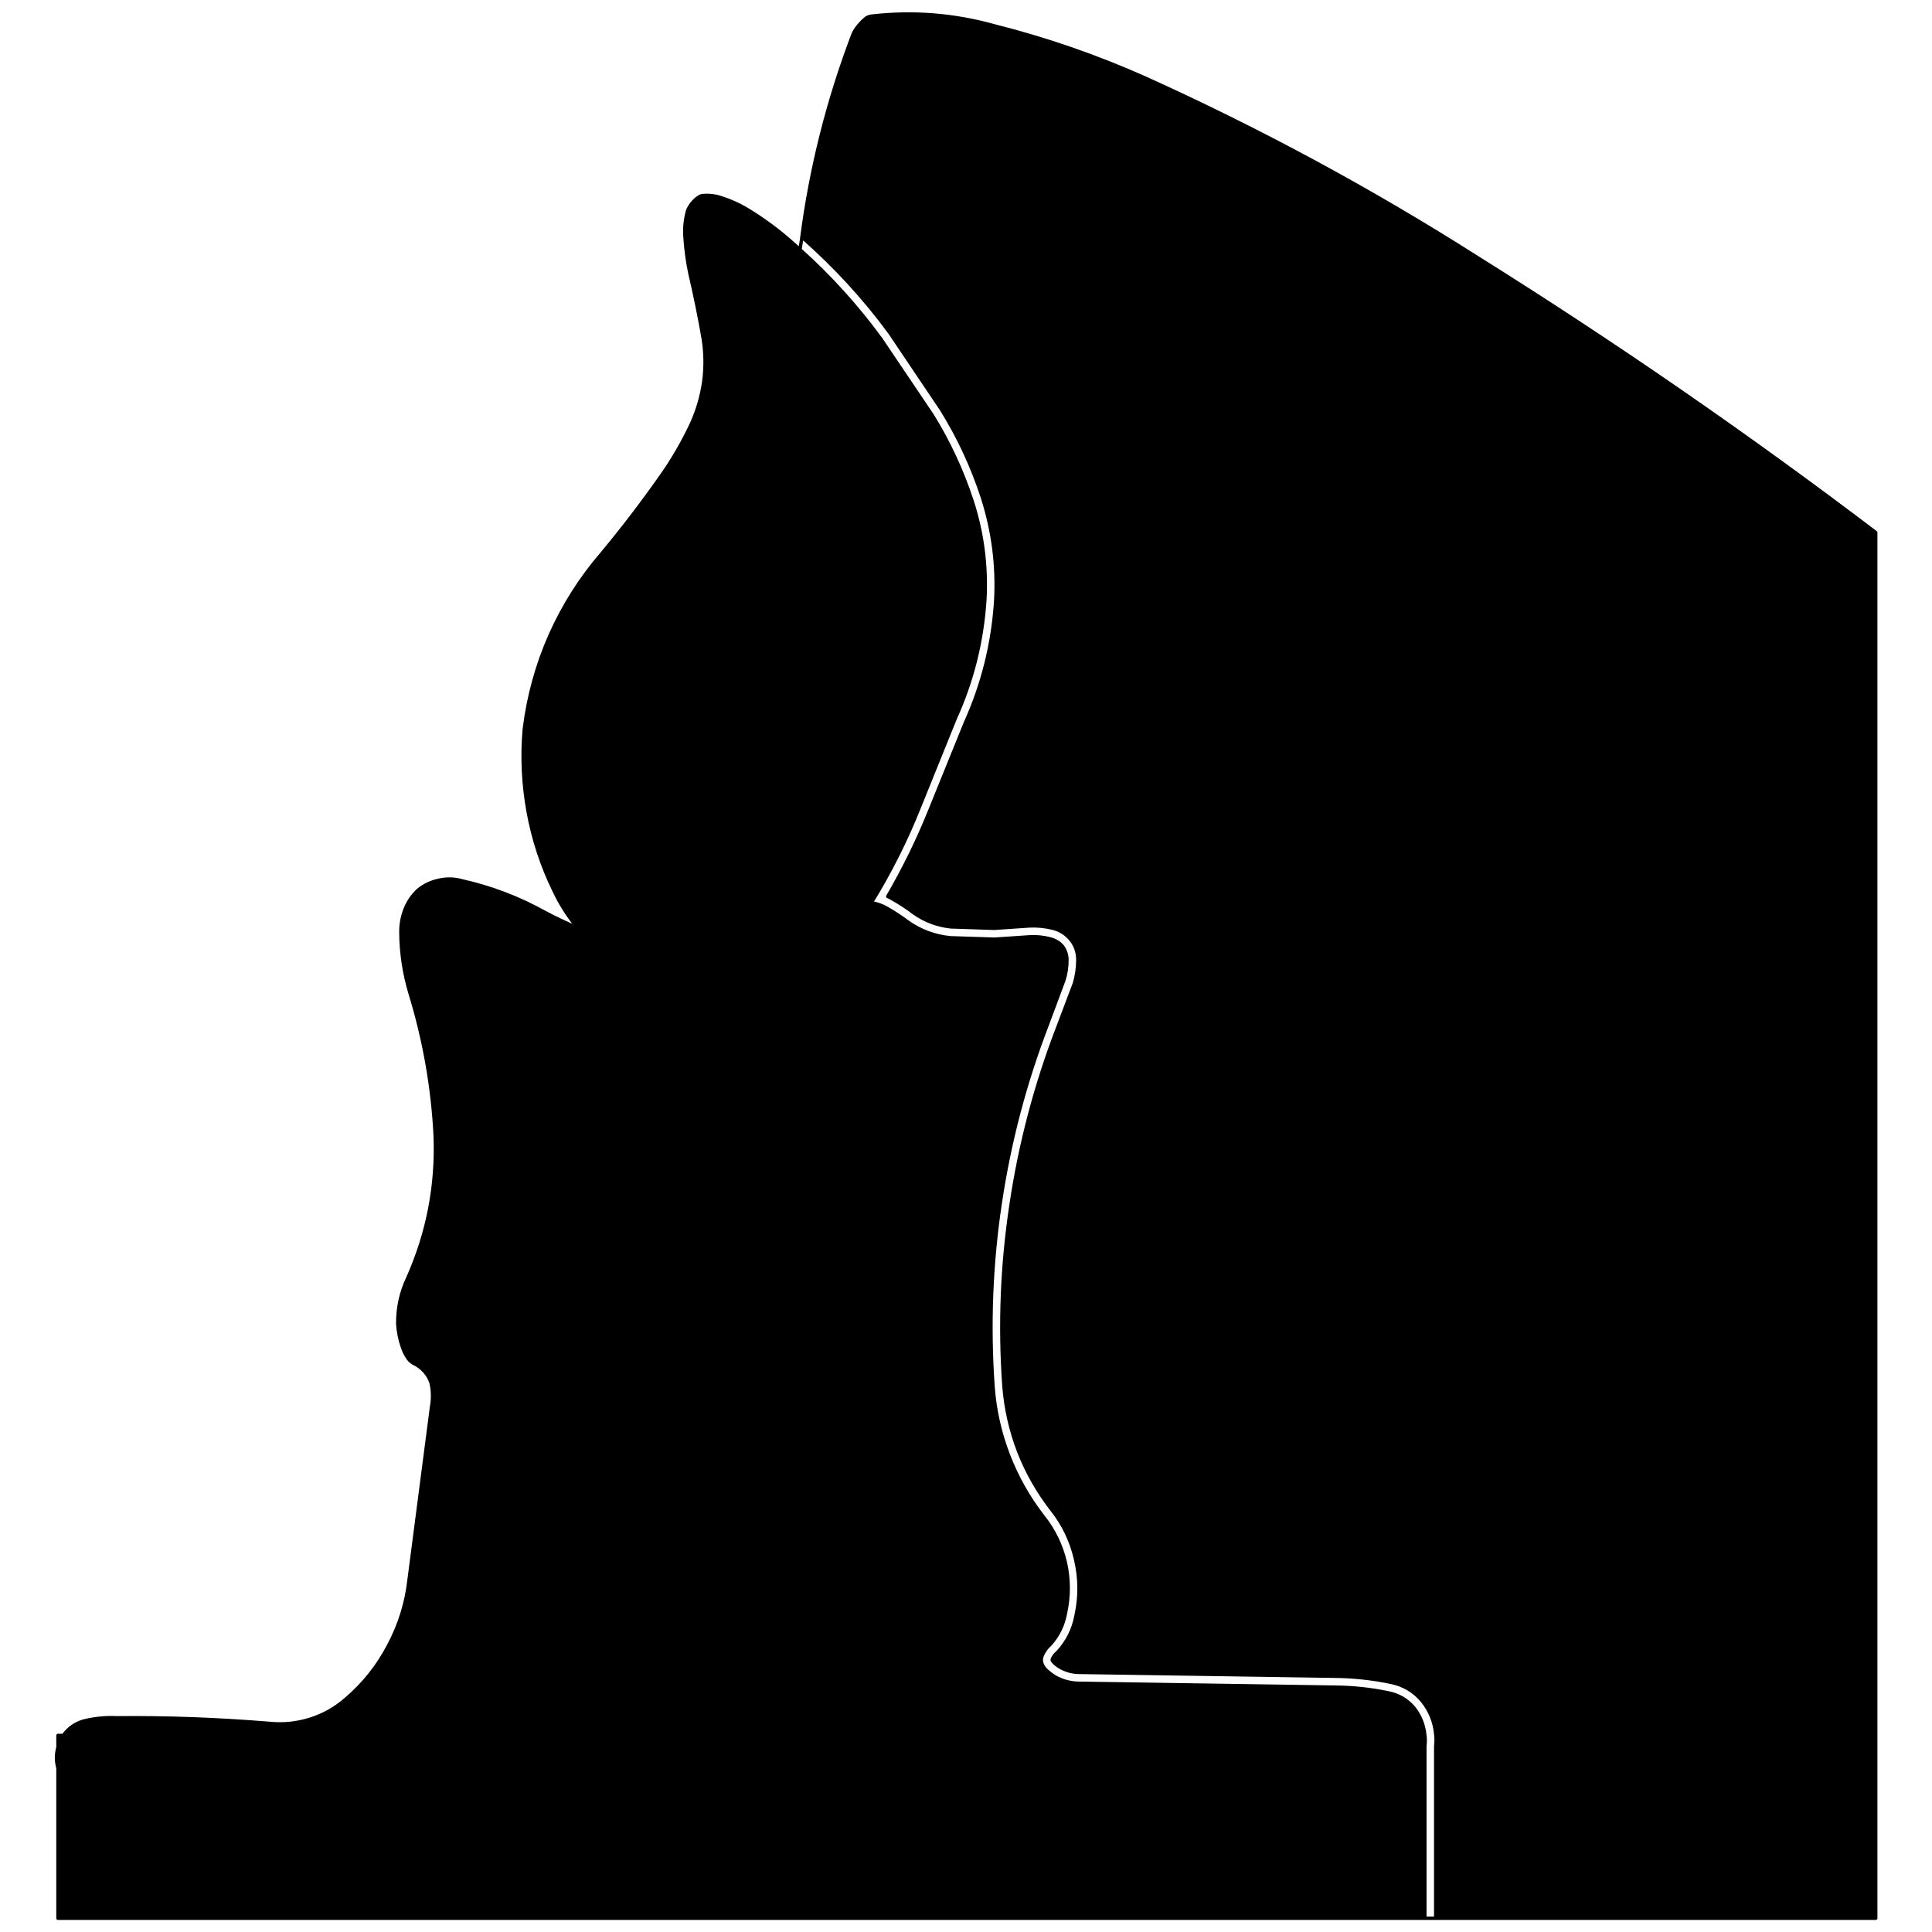 
<svg xmlns="http://www.w3.org/2000/svg" version="1.1" xmlns:xlink="http://www.w3.org/1999/xlink" preserveAspectRatio="none" x="0px" y="0px" width="400px" height="400px" viewBox="0 0 400 400">
<defs>
<g id="Layer0_0_FILL">
<path fill="#000000" stroke="none" d="
M 165.6 51.65
Q 165.143 51.233 164.65 50.8 159.75 46.35 154.25 43.1 152.1 41.85 149.5 41 147.55 40.3 145.4 40.5 144.9 40.6 144.55 40.9 144.1 41.15 143.65 41.65 142.85 42.5 142.4 43.5 141.55 46.45 141.85 49.5 142.1 53.1 142.85 56.65 144.45 63.5 145.6 70.15 146.3 74.6 145.7 79.05 145.05 83.55 143.2 87.65 140.4 93.65 136.6 98.95 131.05 106.85 124.7 114.5 118.05 122.2 113.9 131.5 109.8 140.8 108.55 150.95 107.8 159.55 109.35 168.05 110.9 176.6 114.7 184.4 116.65 188.55 119.6 192.1 116.3 190.75 112.9 188.95 104.75 184.4 95.6 182.35 93.25 181.7 90.85 182.25 88.45 182.75 86.55 184.3 84.75 186 83.85 188.3 82.95 190.65 83 193.15 83.05 199.45 84.9 205.65 89.35 220.15 90.1 235.15 90.7 250.5 84.45 264.55 82.3 269.05 82.35 274.1 82.5 276.5 83.3 278.85 83.7 280.05 84.3 280.95 84.75 281.75 85.6 282.25 86.9 282.85 87.85 283.9 88.8 284.95 89.25 286.3 89.8 288.75 89.35 291.25
L 84.7 327
Q 83.9 334.2 80.5 340.6 77.15 347.05 71.65 351.75 68.35 354.65 64.2 355.95 60.05 357.25 55.7 356.8 39.75 355.5 24.25 355.65 21.1 355.5 18.05 356.15 14.95 356.75 13.1 359.3
L 12 359.3 12 361.75
Q 11.4 363.95 12 366.05
L 12 397.15 295 397.15 295 361.5
Q 295.15 360.35 295 359.3 294.7 356.05 292.7 353.55 290.65 351.15 287.5 350.5 282.05 349.35 276.25 349.3
L 223.45 348.5
Q 221 348.5 218.75 347.35 217.8 346.85 216.85 346 216.05 345.35 215.75 344.5 215.4 343.6 215.8 342.7 216.4 341.35 217.45 340.45 219.95 337.65 220.6 333.95 221.75 328.7 220.55 323.4 219.3 318.15 215.95 313.95 211.45 308.15 208.8 301.3 206.15 294.45 205.6 287.1 204.25 267.95 207.1 249 209.95 230 216.85 212.1
L 220.3 202.85
Q 220.9 200.9 220.9 198.75 220.9 197.25 220 195.95 219 194.8 217.5 194.4 215.4 193.85 213.3 193.95
L 205.9 194.45 196.7 194.15
Q 191.85 193.65 187.9 190.85 186.05 189.45 183.65 188.05 182.2 187.2 180.4 186.9 186.25 177.4 190.35 167.1
L 197.75 148.8
Q 203.05 137.15 203.9 124.3 204.5 113.7 201.25 103.7 198.15 94.25 193 85.95
L 182.35 70.15
Q 174.938 60.03 165.6 51.65
M 237.2 16.2
Q 221.95 9.4 205.85 5.35 193.3 1.85 180.35 3.35 179.7 3.45 179.25 3.8 178.6 4.35 178.2 4.8 177.2 5.85 176.65 7 168.852 27.481 166 49.05 176.3 58.1 184.2 68.85
L 194.9 84.75
Q 200.25 93.35 203.4 103 206.75 113.45 206.15 124.4 205.3 137.65 199.85 149.7
L 192.45 167.95
Q 188.8 177 183.8 185.6 184.55 185.95 184.75 186.1 187.25 187.5 189.25 189.05 192.7 191.45 196.85 191.9
L 205.85 192.2 213.2 191.7
Q 215.65 191.6 218.05 192.2 220.3 192.8 221.75 194.6 223.15 196.4 223.15 198.75 223.15 201.2 222.45 203.6
L 218.95 212.85
Q 212.15 230.55 209.35 249.3 206.5 268.05 207.85 286.95 208.4 293.95 210.9 300.5 213.45 307 217.75 312.55 221.4 317.15 222.7 322.9 224.05 328.65 222.8 334.4 222 338.8 219 342.05 218.2 342.7 217.85 343.55
L 217.85 343.75
Q 218 344 218.3 344.3 218.95 344.9 219.8 345.35 221.55 346.25 223.5 346.25
L 276.3 347.05
Q 282.2 347.1 287.95 348.3 291.9 349.1 294.45 352.15 296.9 355.2 297.25 359.05 297.4 360.25 297.25 361.6
L 297.25 397.15 388.35 397.15 388.35 110.25
Q 348.65 80.1 306 53.4 273 32.4 237.2 16.2 Z"/>
</g>

<path id="Layer0_0_1_STROKES" stroke="#000000" stroke-width="0.7" stroke-linejoin="round" stroke-linecap="round" fill="none" d="
M 297.25 397.15
L 388.35 397.15 388.35 110.25
Q 348.65 80.1 306 53.4 273 32.4 237.2 16.2 221.95 9.4 205.85 5.35 193.3 1.85 180.35 3.35 179.7 3.45 179.25 3.8 178.6 4.35 178.2 4.8 177.2 5.85 176.65 7 168.852 27.481 166.025 49.075 176.3 58.1 184.2 68.85
L 194.9 84.75
Q 200.25 93.35 203.4 103 206.75 113.45 206.15 124.4 205.3 137.65 199.85 149.7
L 192.45 167.95
Q 188.8 177 183.8 185.6 184.55 185.95 184.75 186.1 187.25 187.5 189.25 189.05 192.7 191.45 196.85 191.9
L 205.85 192.2 213.2 191.7
Q 215.65 191.6 218.05 192.2 220.3 192.8 221.75 194.6 223.15 196.4 223.15 198.75 223.15 201.2 222.45 203.6
L 218.95 212.85
Q 212.15 230.55 209.35 249.3 206.5 268.05 207.85 286.95 208.4 293.95 210.9 300.5 213.45 307 217.75 312.55 221.4 317.15 222.7 322.9 224.05 328.65 222.8 334.4 222 338.8 219 342.05 218.2 342.7 217.85 343.55
L 217.85 343.75
Q 218 344 218.3 344.3 218.95 344.9 219.8 345.35 221.55 346.25 223.5 346.25
L 276.3 347.05
Q 282.2 347.1 287.95 348.3 291.9 349.1 294.45 352.15 296.9 355.2 297.25 359.05 297.4 360.25 297.25 361.6
L 297.25 397.15 295 397.15 12 397.15 12 366.05
Q 11.4 363.95 12 361.75
L 12 359.3 13.1 359.3
Q 14.95 356.75 18.05 356.15 21.1 355.5 24.25 355.65 39.75 355.5 55.7 356.8 60.05 357.25 64.2 355.95 68.35 354.65 71.65 351.75 77.15 347.05 80.5 340.6 83.9 334.2 84.7 327
L 89.35 291.25
Q 89.8 288.75 89.25 286.3 88.8 284.95 87.85 283.9 86.9 282.85 85.6 282.25 84.75 281.75 84.3 280.95 83.7 280.05 83.3 278.85 82.5 276.5 82.35 274.1 82.3 269.05 84.45 264.55 90.7 250.5 90.1 235.15 89.35 220.15 84.9 205.65 83.05 199.45 83 193.15 82.95 190.65 83.85 188.3 84.75 186 86.55 184.3 88.45 182.75 90.85 182.25 93.25 181.7 95.6 182.35 104.75 184.4 112.9 188.95 116.3 190.75 119.6 192.1 116.65 188.55 114.7 184.4 110.9 176.6 109.35 168.05 107.8 159.55 108.55 150.95 109.8 140.8 113.9 131.5 118.05 122.2 124.7 114.5 131.05 106.85 136.6 98.95 140.4 93.65 143.2 87.65 145.05 83.55 145.7 79.05 146.3 74.6 145.6 70.15 144.45 63.5 142.85 56.65 142.1 53.1 141.85 49.5 141.55 46.45 142.4 43.5 142.85 42.5 143.65 41.65 144.1 41.15 144.55 40.9 144.9 40.6 145.4 40.5 147.55 40.3 149.5 41 152.1 41.85 154.25 43.1 159.75 46.35 164.65 50.8 165.143 51.233 165.625 51.675
L 165.95 49.65
Q 165.986 49.367 166.025 49.075
M 295 397.15
L 295 361.5
Q 295.15 360.35 295 359.3 294.7 356.05 292.7 353.55 290.65 351.15 287.5 350.5 282.05 349.35 276.25 349.3
L 223.45 348.5
Q 221 348.5 218.75 347.35 217.8 346.85 216.85 346 216.05 345.35 215.75 344.5 215.4 343.6 215.8 342.7 216.4 341.35 217.45 340.45 219.95 337.65 220.6 333.95 221.75 328.7 220.55 323.4 219.3 318.15 215.95 313.95 211.45 308.15 208.8 301.3 206.15 294.45 205.6 287.1 204.25 267.95 207.1 249 209.95 230 216.85 212.1
L 220.3 202.85
Q 220.9 200.9 220.9 198.75 220.9 197.25 220 195.95 219 194.8 217.5 194.4 215.4 193.85 213.3 193.95
L 205.9 194.45 196.7 194.15
Q 191.85 193.65 187.9 190.85 186.05 189.45 183.65 188.05 182.2 187.2 180.4 186.9 186.25 177.4 190.35 167.1
L 197.75 148.8
Q 203.05 137.15 203.9 124.3 204.5 113.7 201.25 103.7 198.15 94.25 193 85.95
L 182.35 70.15
Q 174.938 60.03 165.625 51.675"/>
</defs>

<g transform="matrix( 1, 0, 0, 1, 0,0) ">
<use xlink:href="#Layer0_0_FILL"/>

<use xlink:href="#Layer0_0_1_STROKES"/>
</g>
</svg>
